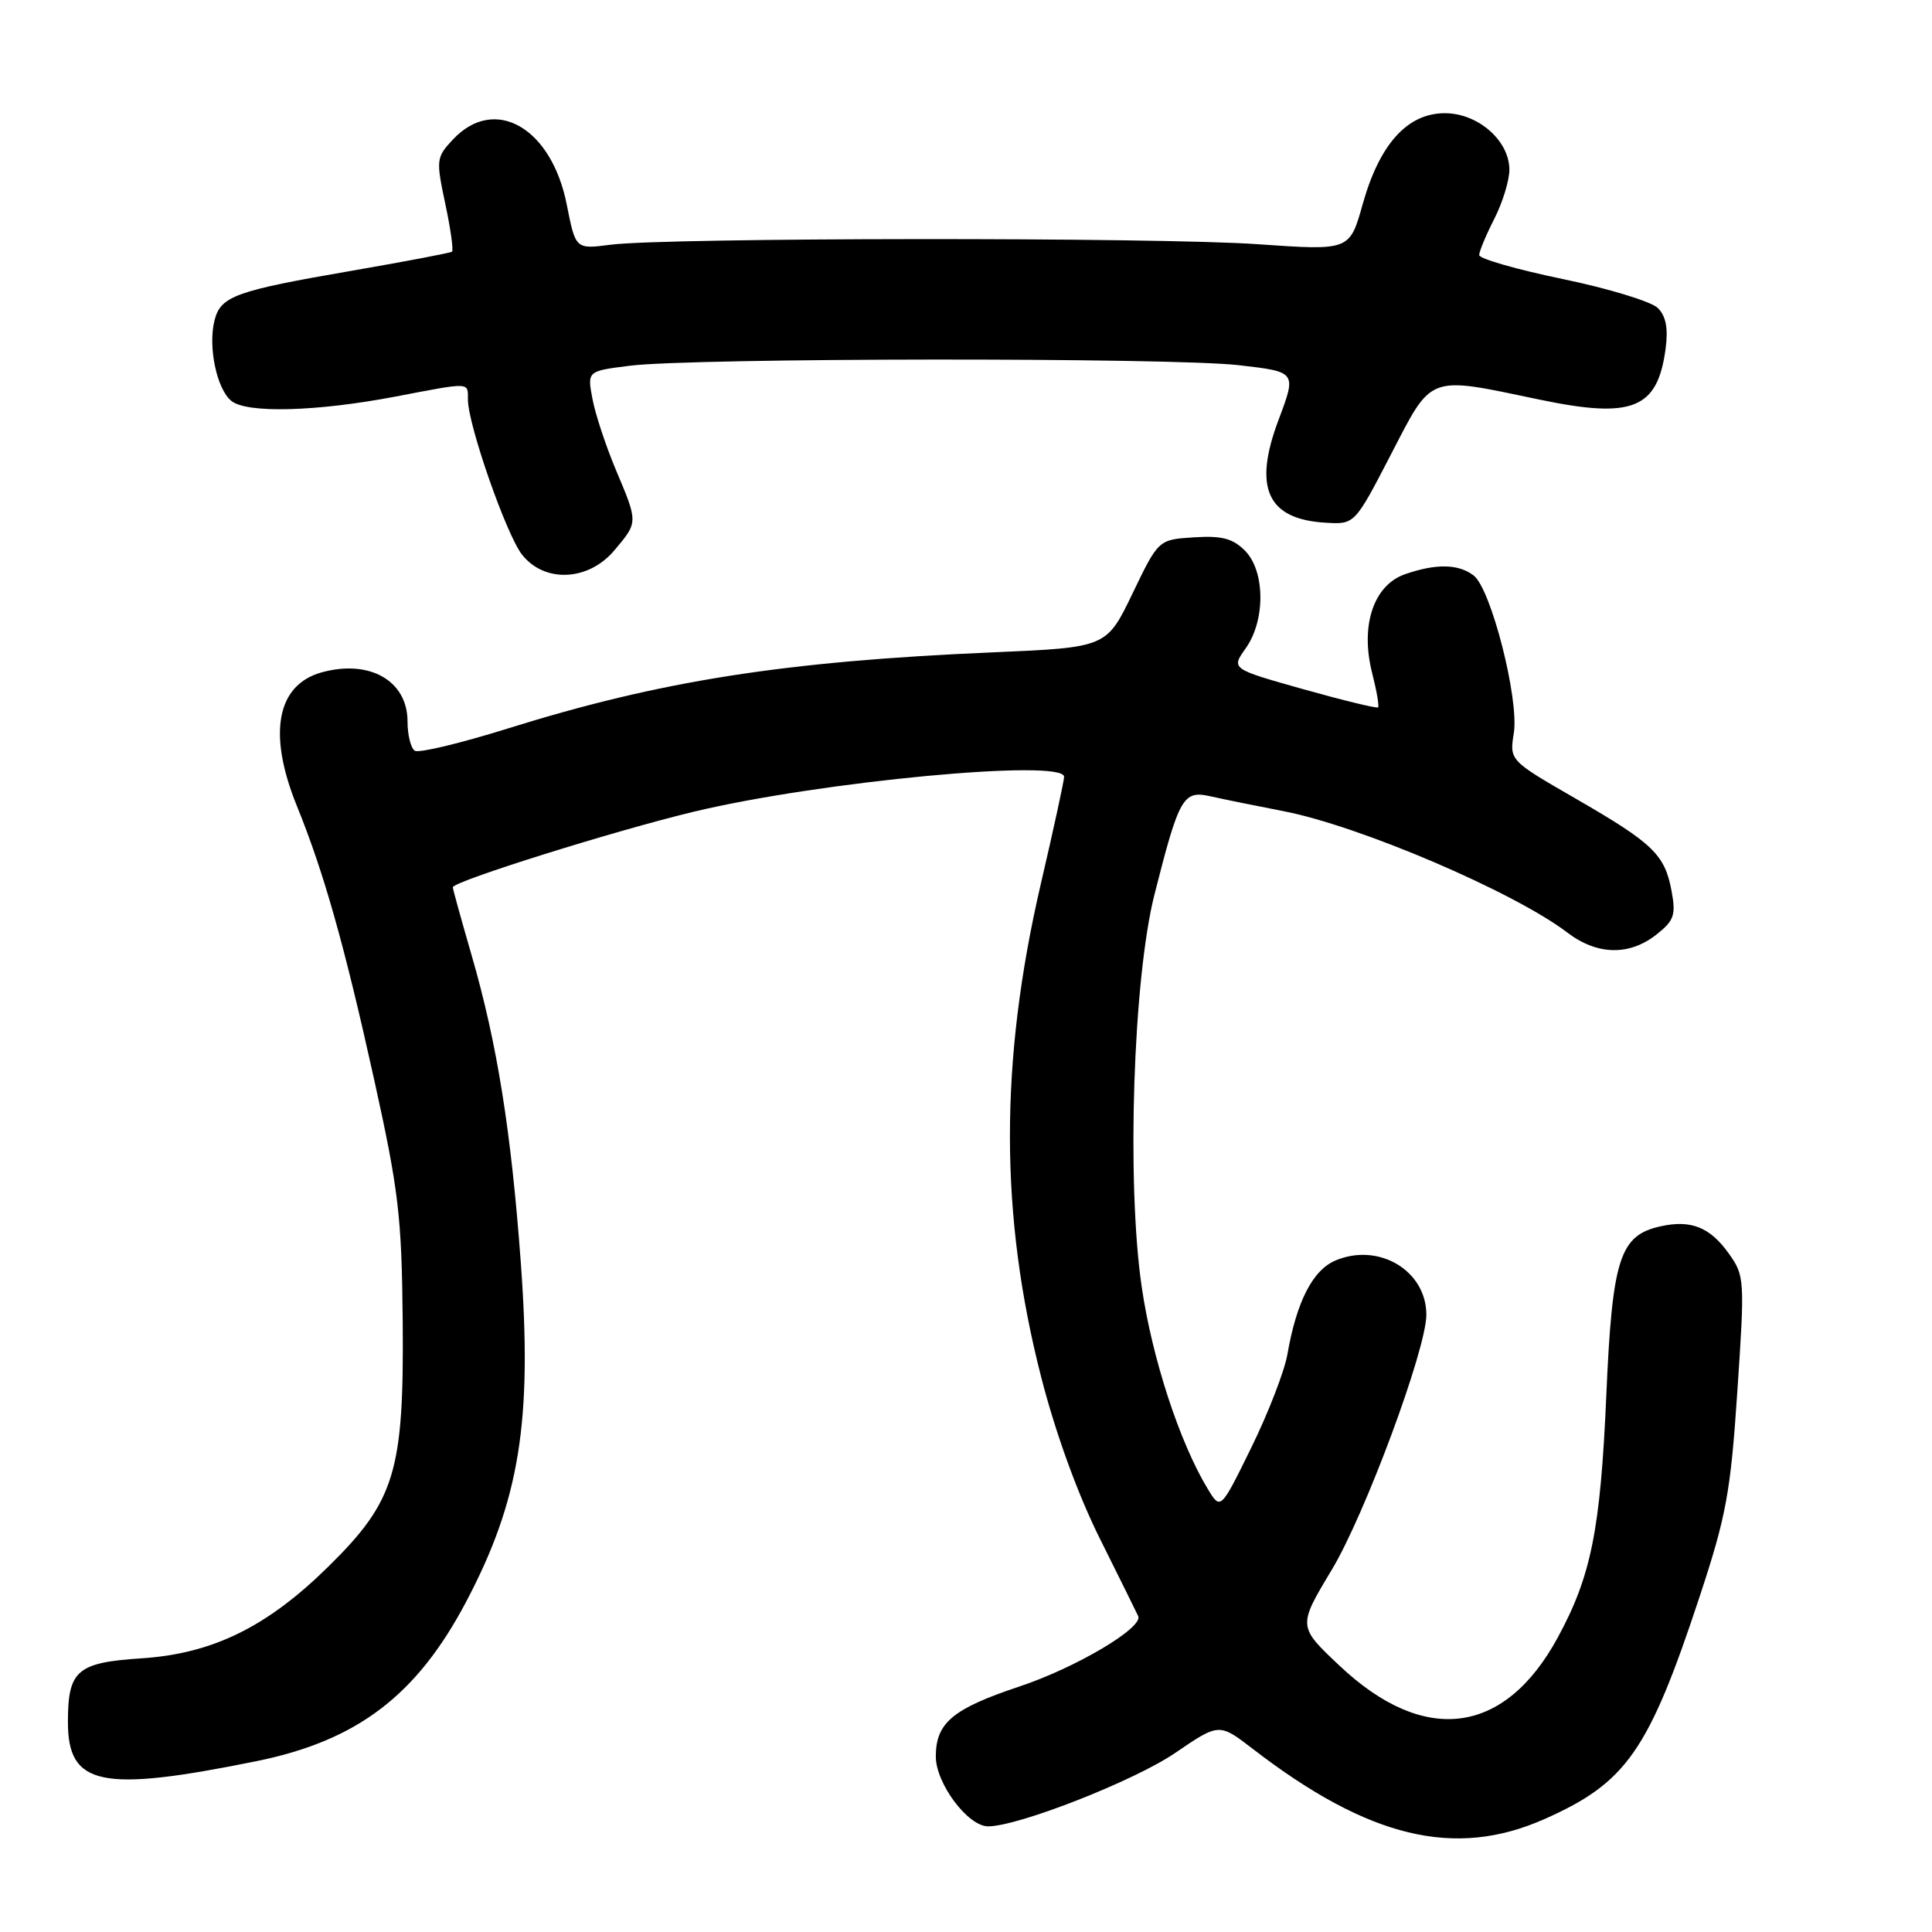 <?xml version="1.0" encoding="UTF-8" standalone="no"?>
<!DOCTYPE svg PUBLIC "-//W3C//DTD SVG 1.1//EN" "http://www.w3.org/Graphics/SVG/1.1/DTD/svg11.dtd" >
<svg xmlns="http://www.w3.org/2000/svg" xmlns:xlink="http://www.w3.org/1999/xlink" version="1.1" viewBox="0 0 256 256">
 <g >
 <path fill="currentColor"
d=" M 204.62 241.05 C 215.51 236.23 218.45 232.03 225.21 211.56 C 228.74 200.86 229.31 197.79 230.21 184.32 C 231.20 169.57 231.17 169.04 229.09 166.12 C 226.59 162.61 224.08 161.60 220.05 162.49 C 214.61 163.68 213.63 166.74 212.84 185.00 C 212.06 202.76 210.83 208.86 206.39 217.02 C 199.35 229.95 188.72 231.31 177.49 220.71 C 171.96 215.50 171.96 215.50 176.47 208.00 C 180.88 200.66 189.00 178.77 189.00 174.21 C 189.00 168.39 182.74 164.62 177.01 167.00 C 173.95 168.26 171.80 172.45 170.58 179.50 C 170.19 181.70 168.05 187.24 165.81 191.80 C 161.74 200.10 161.74 200.10 160.04 197.30 C 156.32 191.18 152.66 180.00 151.28 170.50 C 149.26 156.69 150.15 129.63 152.98 118.50 C 156.25 105.60 156.77 104.69 160.41 105.52 C 162.11 105.90 166.43 106.78 170.00 107.47 C 180.06 109.39 200.61 118.18 207.68 123.57 C 211.61 126.57 215.87 126.67 219.45 123.86 C 221.82 122.00 222.08 121.26 221.50 118.11 C 220.60 113.23 219.07 111.76 208.82 105.84 C 200.01 100.76 200.01 100.76 200.59 97.13 C 201.30 92.62 197.57 78.01 195.26 76.25 C 193.24 74.71 190.28 74.66 186.16 76.09 C 182.01 77.54 180.22 82.89 181.81 89.15 C 182.41 91.51 182.77 93.57 182.60 93.73 C 182.44 93.89 177.99 92.81 172.72 91.33 C 163.12 88.63 163.12 88.63 165.06 85.91 C 167.70 82.20 167.65 75.65 164.95 72.95 C 163.34 71.34 161.87 70.96 158.20 71.20 C 153.50 71.50 153.50 71.50 150.06 78.65 C 146.62 85.79 146.62 85.79 131.56 86.44 C 103.85 87.63 87.48 90.21 67.22 96.55 C 61.01 98.49 55.50 99.81 54.97 99.48 C 54.44 99.15 54.00 97.40 54.00 95.60 C 54.00 90.21 48.98 87.34 42.63 89.09 C 36.66 90.74 35.45 97.22 39.33 106.77 C 42.93 115.64 45.62 125.17 49.58 143.06 C 52.82 157.73 53.23 161.17 53.36 175.00 C 53.54 195.00 52.37 198.87 43.48 207.61 C 35.36 215.60 28.15 219.13 18.71 219.74 C 10.20 220.30 9.00 221.34 9.00 228.17 C 9.00 236.63 13.38 237.54 34.00 233.36 C 47.32 230.65 55.20 224.67 61.74 212.29 C 68.86 198.81 70.55 188.36 69.01 167.31 C 67.73 149.86 65.87 138.22 62.47 126.50 C 61.11 121.81 60.00 117.79 60.00 117.57 C 60.00 116.79 81.61 110.02 92.00 107.54 C 108.77 103.53 141.00 100.50 141.00 102.93 C 141.00 103.44 139.61 109.85 137.90 117.18 C 132.44 140.72 132.46 161.06 137.97 182.50 C 139.89 189.98 142.83 198.06 145.78 203.96 C 148.37 209.16 150.64 213.75 150.82 214.15 C 151.48 215.70 142.54 220.99 135.05 223.48 C 126.23 226.42 124.00 228.29 124.00 232.75 C 124.00 236.32 128.25 242.00 130.93 242.00 C 134.94 242.00 150.29 235.97 155.71 232.28 C 161.54 228.30 161.54 228.30 166.02 231.75 C 181.35 243.55 192.76 246.30 204.62 241.05 Z  M 81.41 72.92 C 84.57 69.17 84.57 69.28 81.59 62.22 C 80.27 59.07 78.87 54.85 78.50 52.83 C 77.81 49.17 77.81 49.17 83.47 48.46 C 91.84 47.41 155.27 47.36 164.15 48.39 C 171.81 49.27 171.81 49.27 169.42 55.62 C 166.02 64.64 167.91 68.80 175.62 69.26 C 179.50 69.50 179.50 69.50 184.29 60.25 C 189.84 49.53 189.06 49.82 203.95 52.94 C 216.32 55.53 219.63 54.20 220.70 46.22 C 221.06 43.51 220.75 41.89 219.67 40.81 C 218.81 39.96 213.14 38.23 207.06 36.97 C 200.98 35.71 196.00 34.28 196.00 33.80 C 196.00 33.32 196.90 31.16 198.00 29.00 C 199.10 26.84 200.00 23.92 200.00 22.49 C 200.00 18.64 195.85 15.00 191.45 15.00 C 186.49 15.00 182.80 19.08 180.56 27.06 C 178.84 33.21 178.84 33.21 166.67 32.36 C 153.30 31.42 88.25 31.47 80.88 32.43 C 76.27 33.03 76.27 33.03 75.10 27.12 C 73.09 16.91 65.56 12.58 60.03 18.47 C 57.80 20.84 57.76 21.16 59.00 26.99 C 59.71 30.32 60.11 33.18 59.89 33.35 C 59.68 33.51 53.77 34.64 46.76 35.85 C 31.16 38.54 29.23 39.23 28.42 42.47 C 27.55 45.94 28.71 51.52 30.64 53.11 C 32.67 54.80 41.94 54.55 52.50 52.53 C 62.43 50.63 62.00 50.61 62.00 52.94 C 62.00 56.25 67.09 70.85 69.17 73.49 C 72.15 77.28 77.97 77.01 81.41 72.92 Z "/>
</g>
</svg>